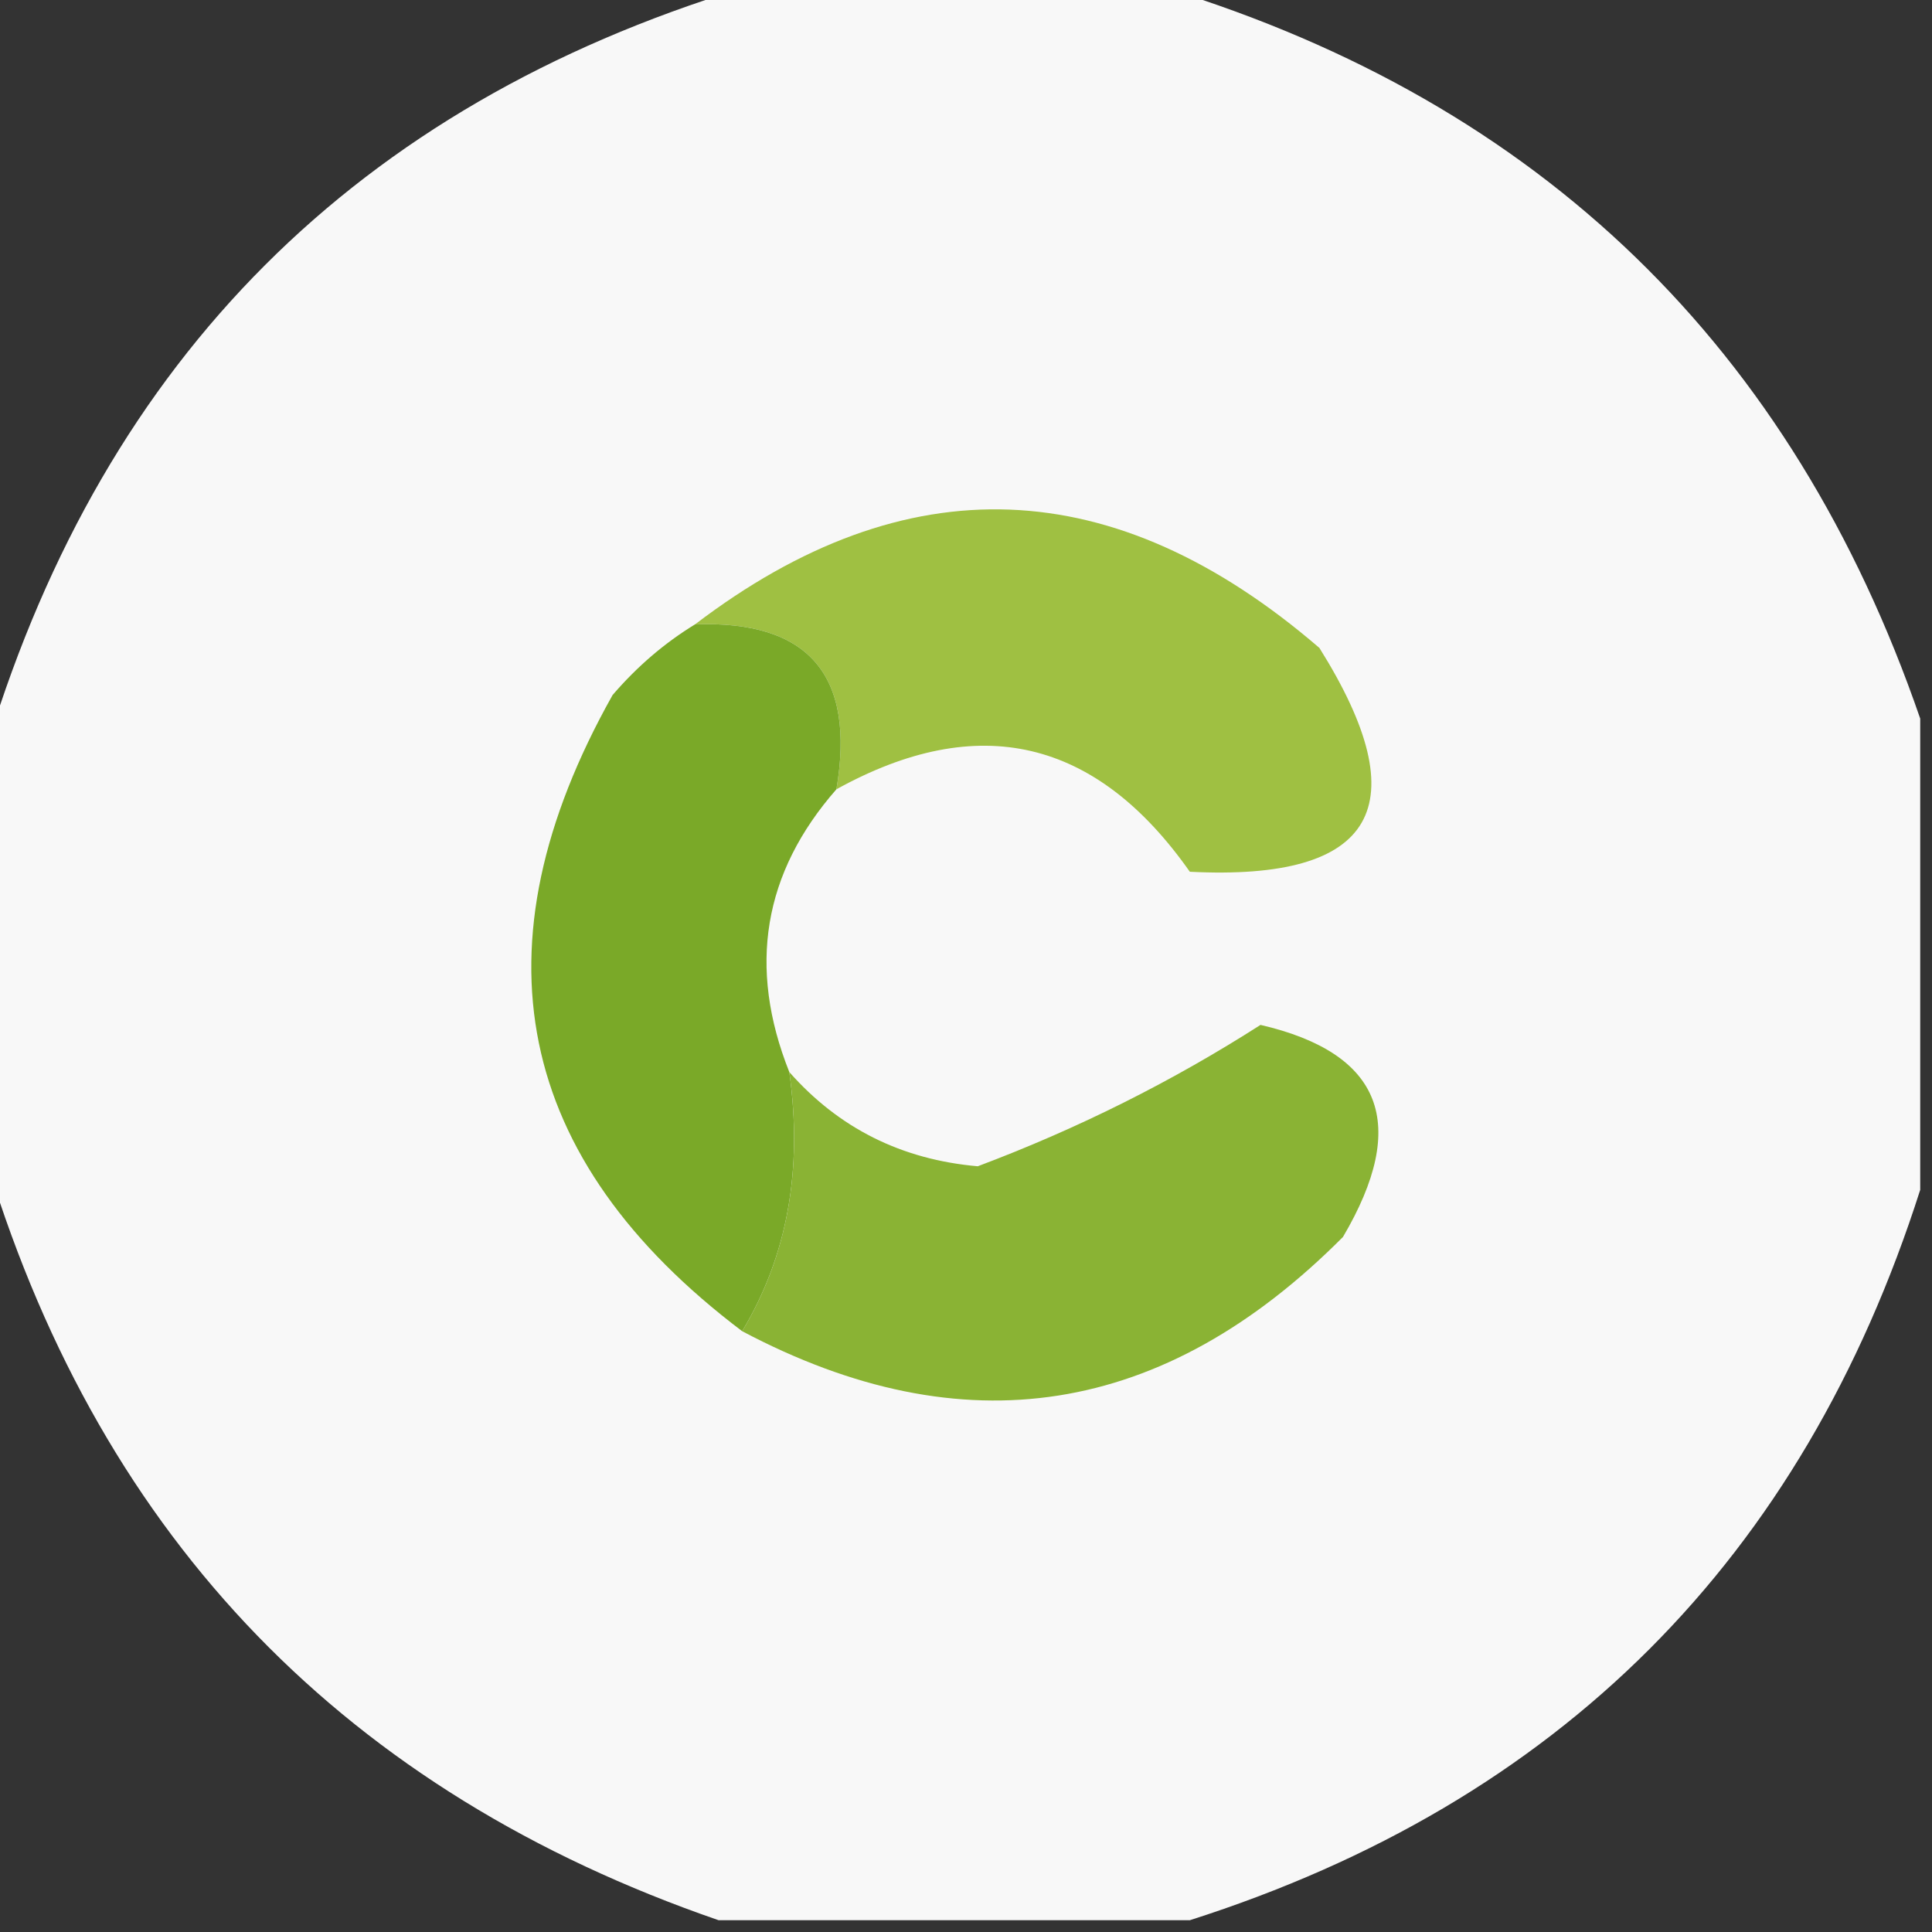 <?xml version="1.0" encoding="UTF-8"?>
<!DOCTYPE svg PUBLIC "-//W3C//DTD SVG 1.1//EN" "http://www.w3.org/Graphics/SVG/1.1/DTD/svg11.dtd">
<svg xmlns="http://www.w3.org/2000/svg" version="1.1" width="82px" height="82px" style="shape-rendering:geometricPrecision; text-rendering:geometricPrecision; image-rendering:optimizeQuality; fill-rule:evenodd; clip-rule:evenodd" xmlns:xlink="http://www.w3.org/1999/xlink">
<rect width="100%" height="100%" fill="#333333" stroke="none"/>
<g><path style="opacity:0.971" fill="#fefefe" d="M 31.5,-0.5 C 37.5,-0.5 43.5,-0.5 49.5,-0.5C 65.397,4.397 76.064,14.73 81.5,30.5C 81.5,37.167 81.5,43.833 81.5,50.5C 76.5,66.167 66.167,76.5 50.5,81.5C 43.833,81.5 37.167,81.5 30.5,81.5C 14.73,76.064 4.397,65.397 -0.5,49.5C -0.5,43.5 -0.5,37.5 -0.5,31.5C 4.5,15.167 15.167,4.5 31.5,-0.5 Z"/></g>
<g><path style="opacity:1" fill="#9fc042" d="M 35.5,33.5 C 36.323,28.661 34.323,26.327 29.5,26.5C 38.463,19.673 47.296,20.006 56,27.5C 60.218,34.232 58.385,37.399 50.5,37C 46.521,31.338 41.521,30.171 35.5,33.5 Z"/></g>
<g><path style="opacity:1" fill="#7aa928" d="M 29.5,26.5 C 34.323,26.327 36.323,28.661 35.5,33.5C 32.392,37.045 31.726,41.045 33.5,45.5C 34.08,49.649 33.414,53.316 31.5,56.5C 21.829,49.192 19.995,40.192 26,29.5C 27.039,28.29 28.206,27.29 29.5,26.5 Z"/></g>
<g><path style="opacity:1" fill="#8ab334" d="M 31.5,56.5 C 33.414,53.316 34.08,49.649 33.5,45.5C 35.602,47.885 38.269,49.218 41.5,49.5C 45.745,47.904 49.745,45.904 53.5,43.5C 58.662,44.698 59.829,47.698 57,52.5C 49.396,60.141 40.896,61.475 31.5,56.5 Z"/></g>
</svg>
